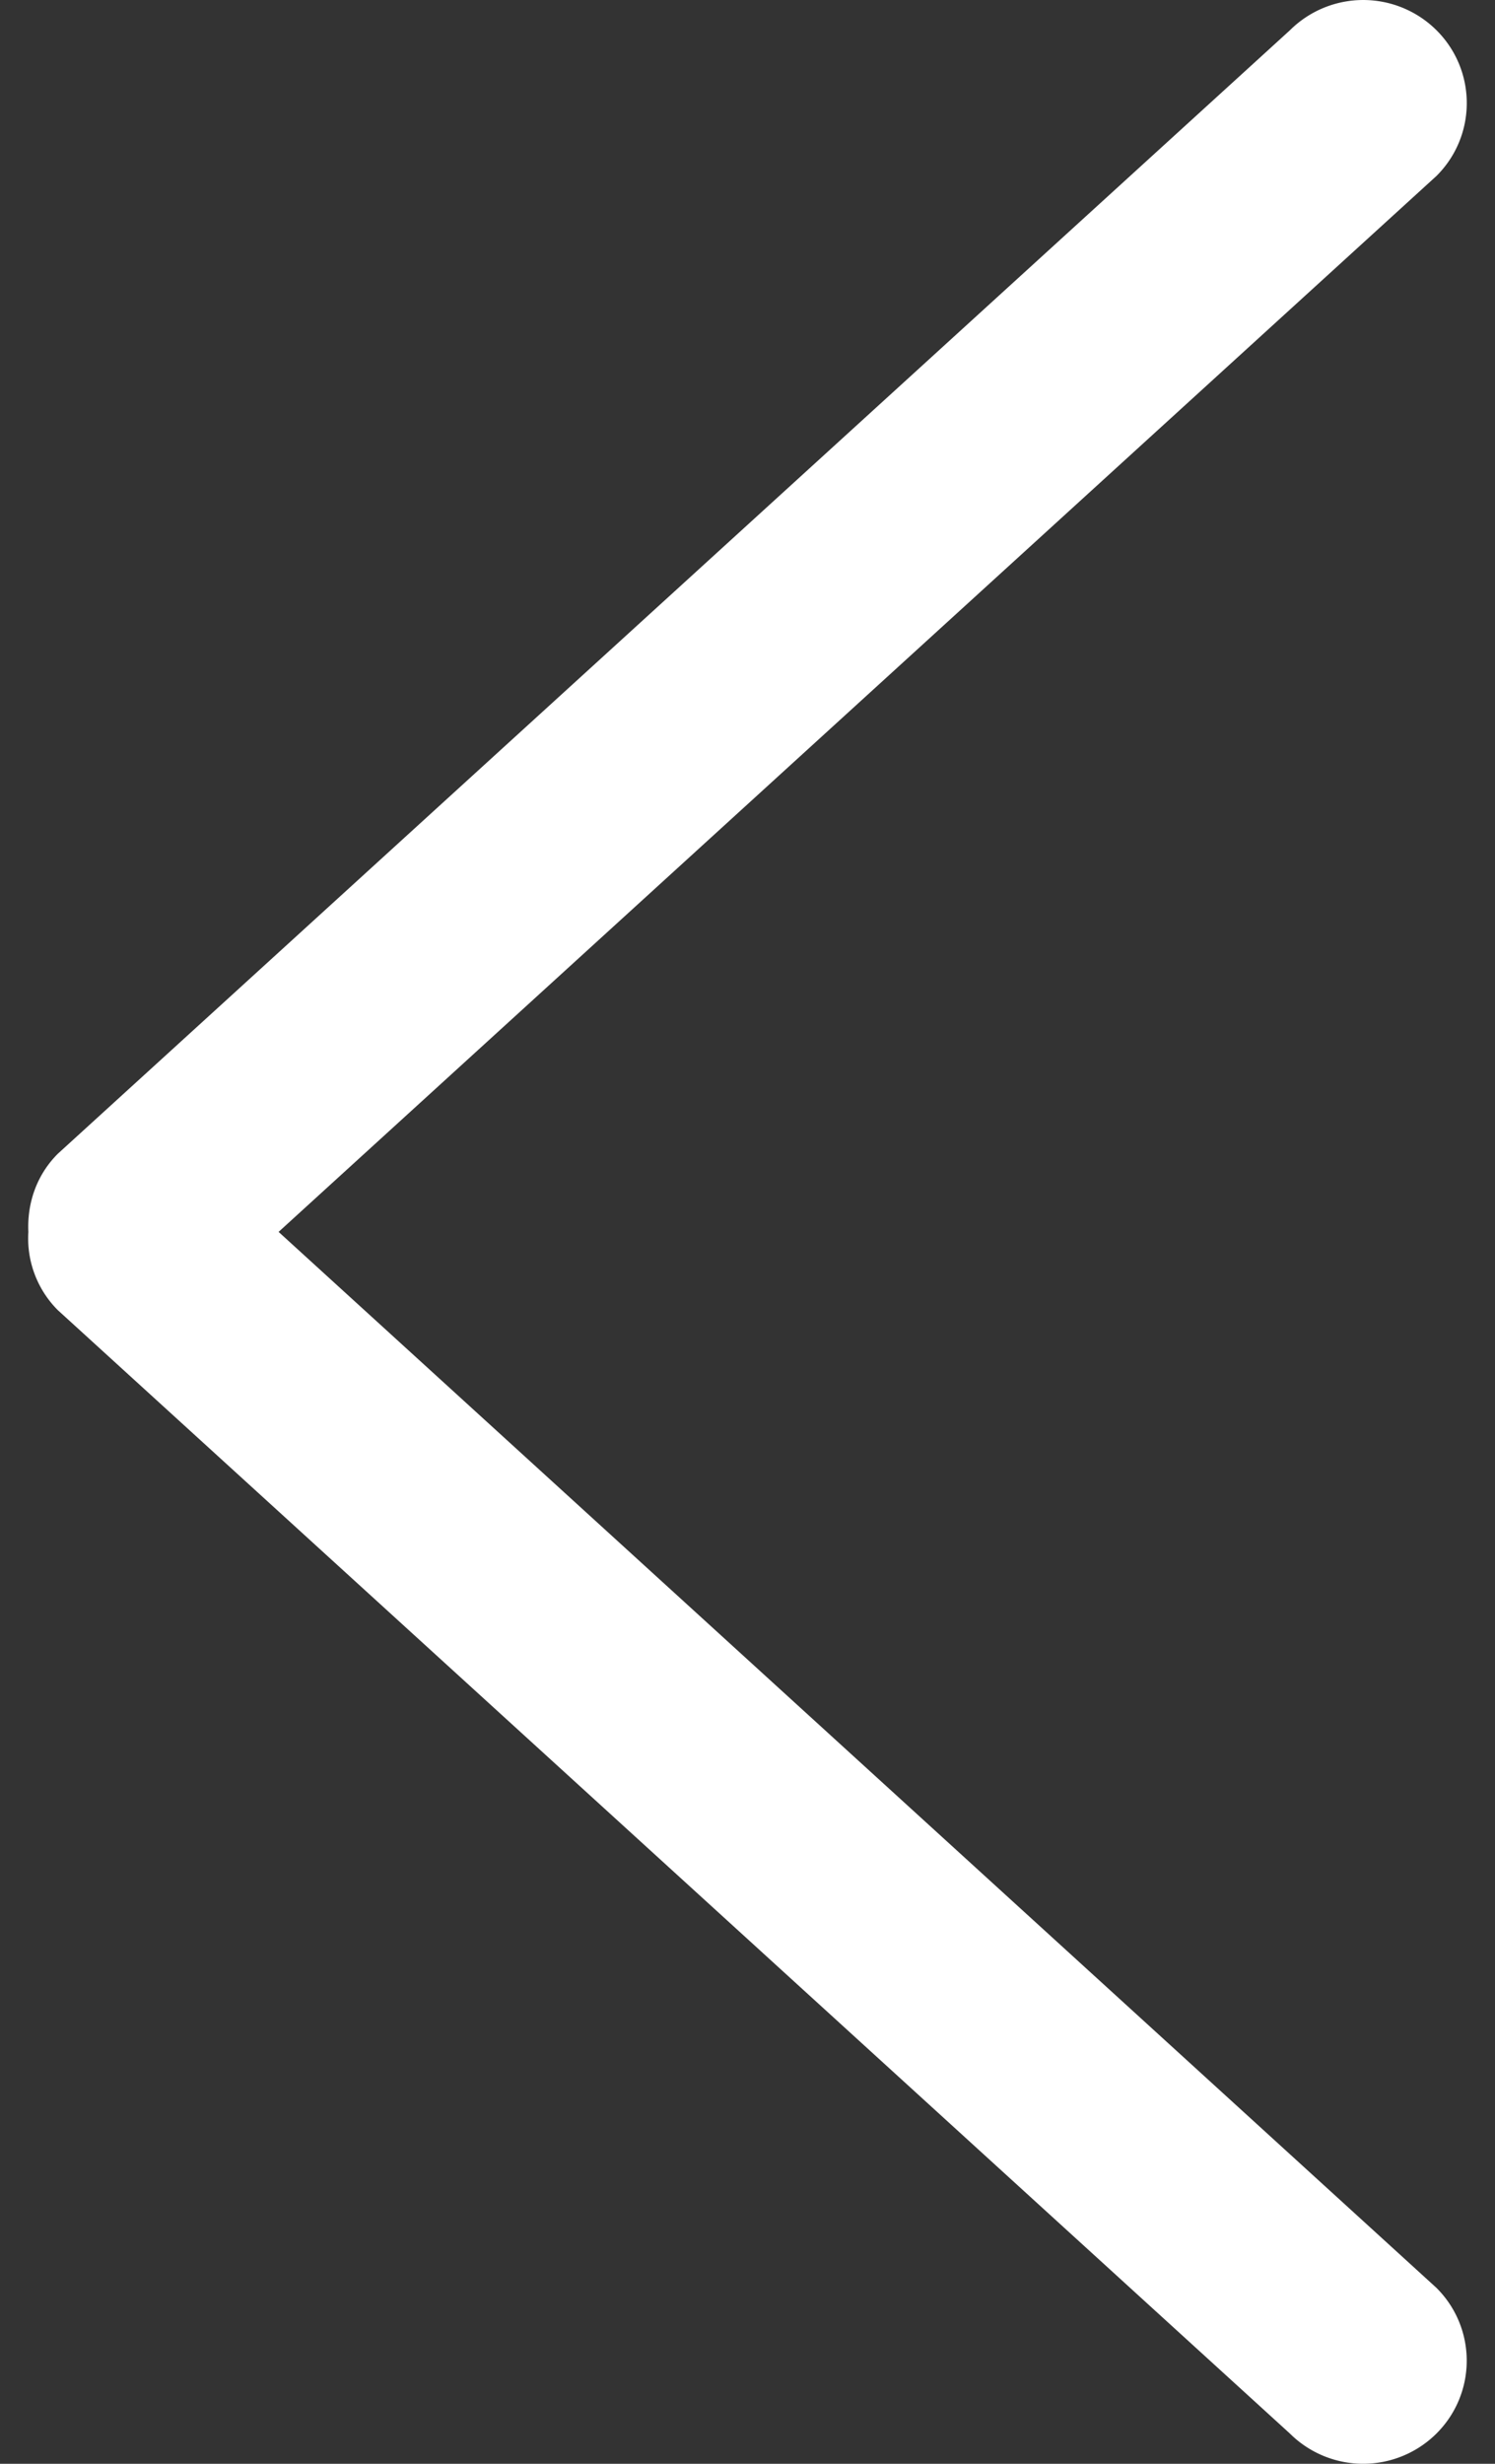 <svg width="34" height="56" fill="none" xmlns="http://www.w3.org/2000/svg"><rect width="100%" height="100%" fill="#333333" stroke="none"/><path d="M1.315 26.224L29.338.686a2.364 2.364 0 013.33 0c.92.915.92 2.4 0 3.314L6.336 28l26.331 24c.92.914.92 2.399 0 3.314a2.364 2.364 0 01-3.33 0L1.312 29.776a2.307 2.307 0 01-.667-1.774c-.03-.642.18-1.288.67-1.778z" fill="#fff"/></svg>